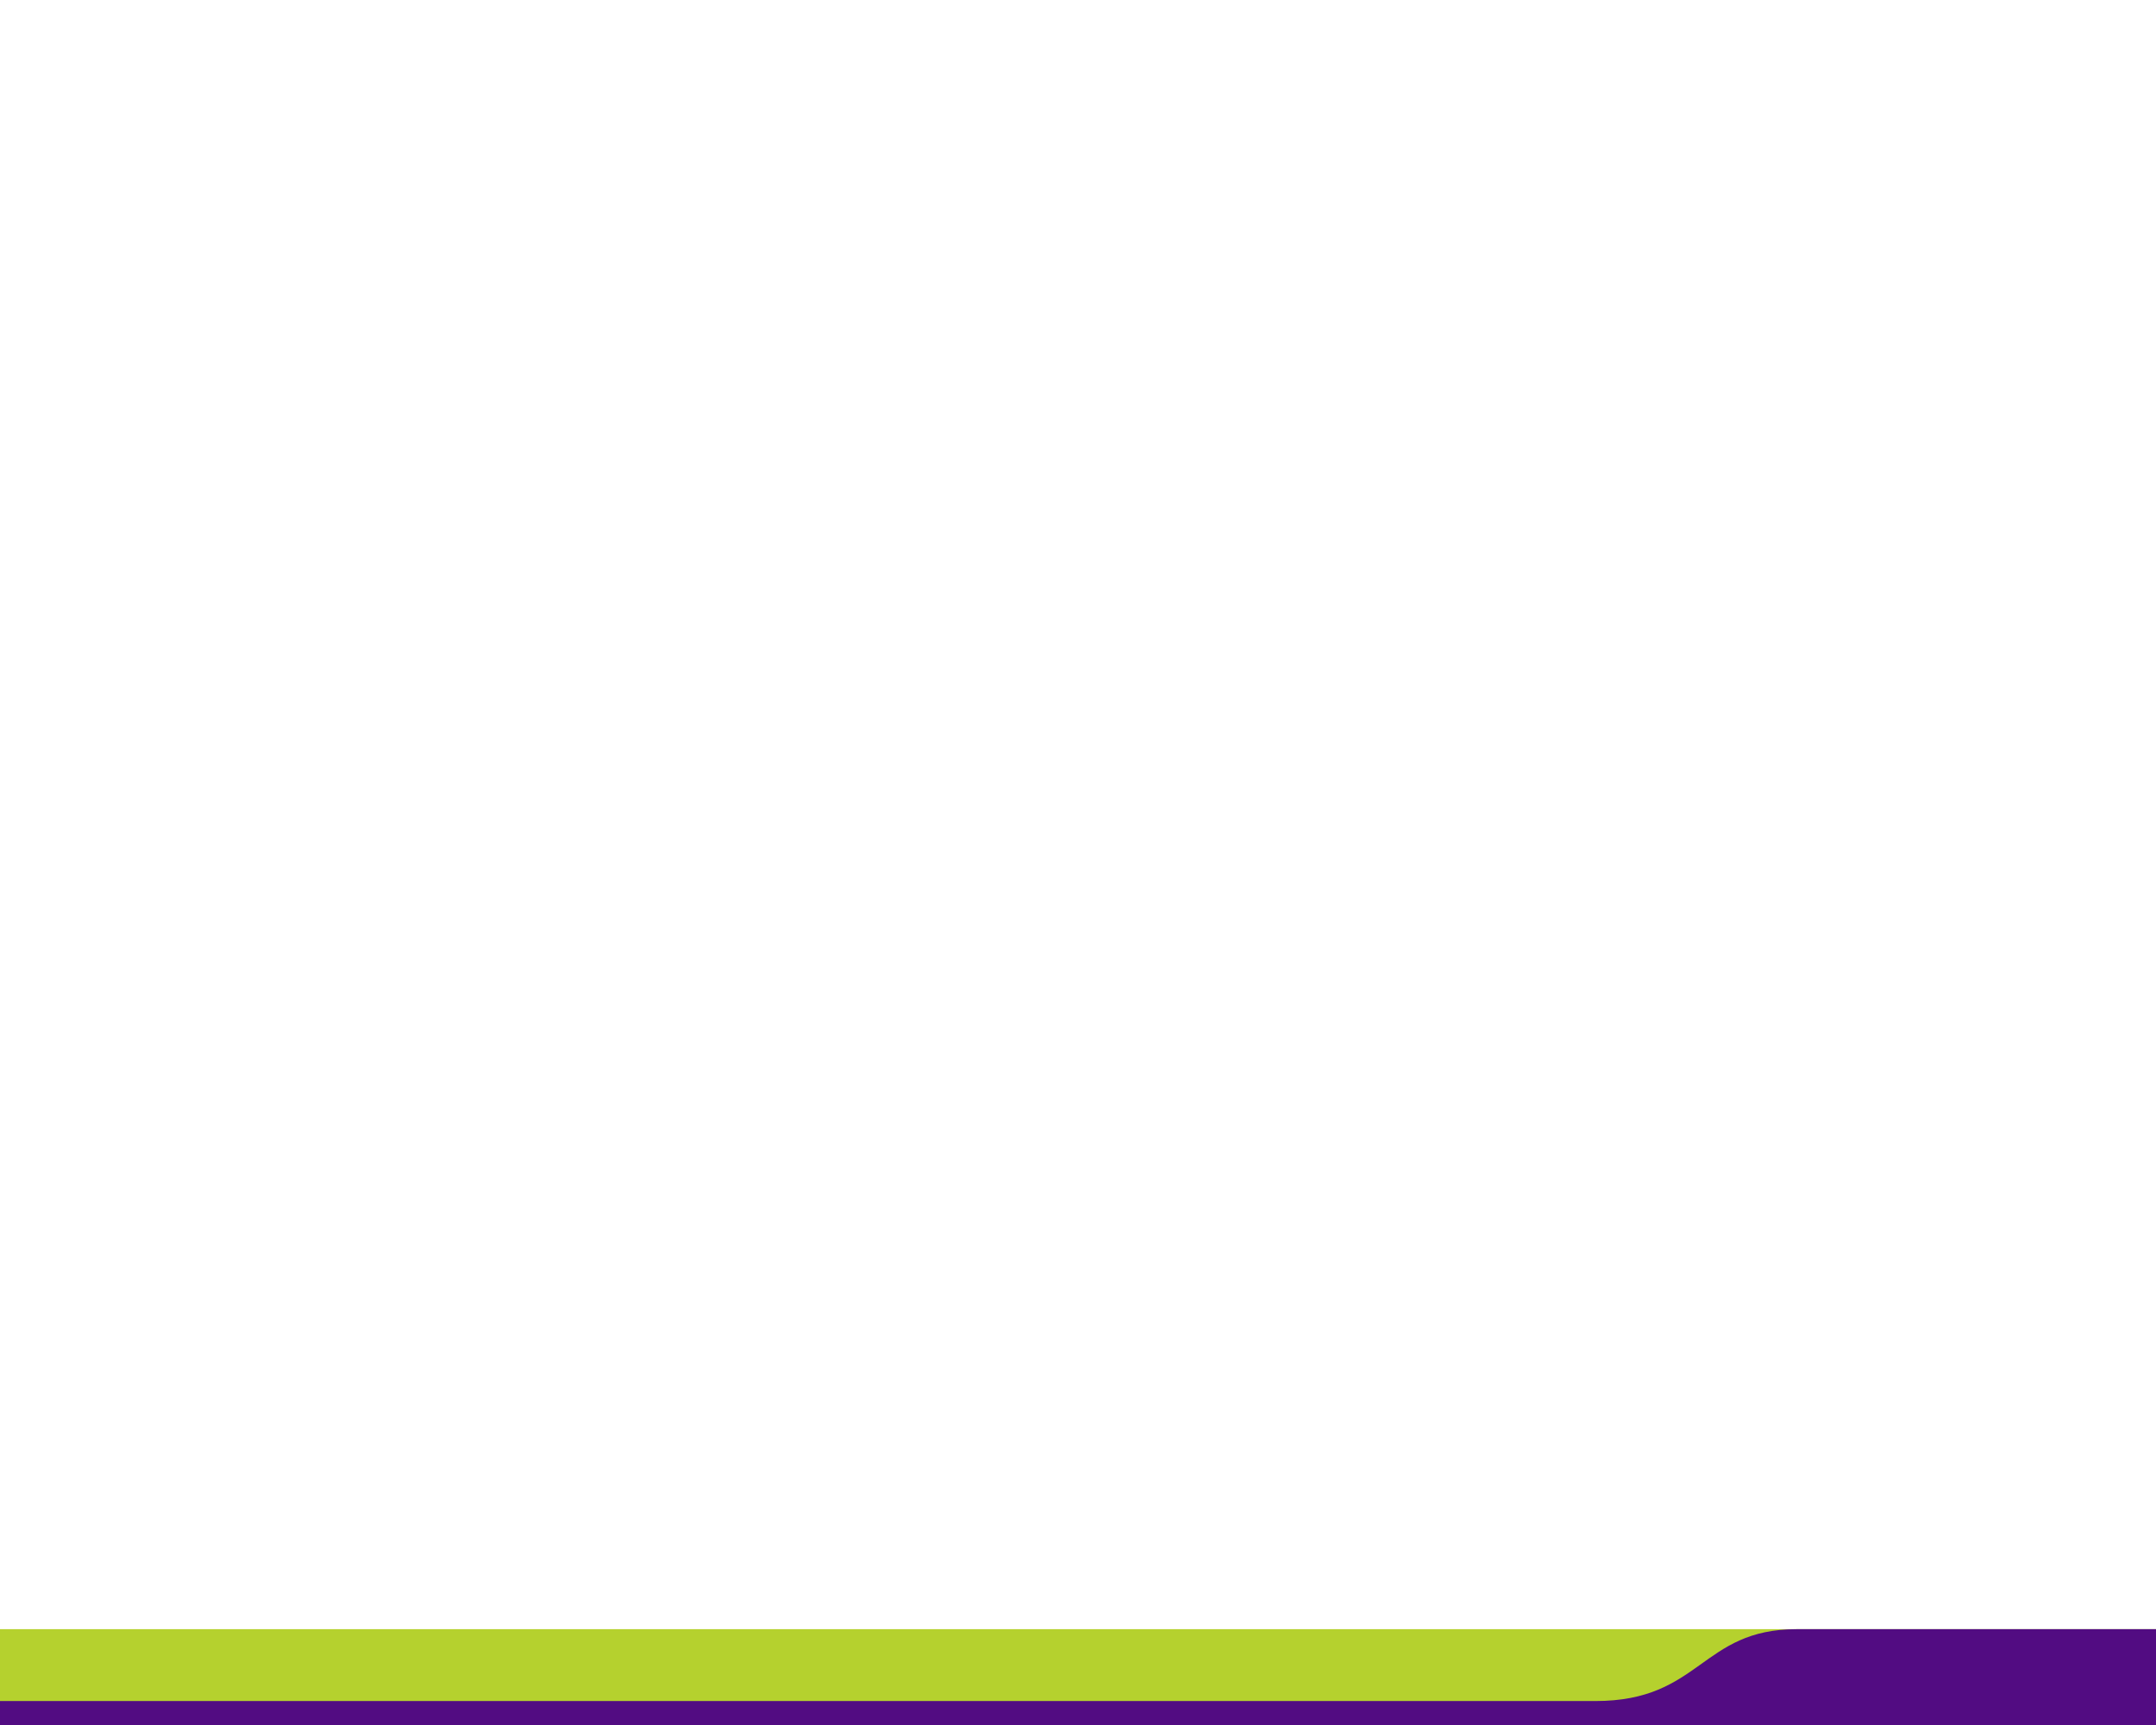 <?xml version="1.0" encoding="UTF-8" standalone="no"?>
<!-- Created with Inkscape (http://www.inkscape.org/) -->

<svg
   width="450"
   height="360"
   viewBox="0 0 450 360"
   version="1.1"
   id="svg1"
   xmlns="http://www.w3.org/2000/svg"
   xmlns:svg="http://www.w3.org/2000/svg">
  <defs
     id="defs1" />
  <g
     id="layer1">
    <path
       id="rect2"
       style="fill:#b5d12e;fill-opacity:1;stroke-width:1.994;stroke-opacity:0.414"
       d="m 0,340 h 450 v 20 H 0 Z" />
    <path
       id="rect1"
       style="fill:#520c82;stroke-width:0.674;stroke-opacity:0.414"
       d="m 450,340 c 0,0 -55,0 -75,0 -20,0 -20,15 -42,15 -21,0 -333,0 -333,0 v 5 h 450 z" />
  </g>
</svg>
